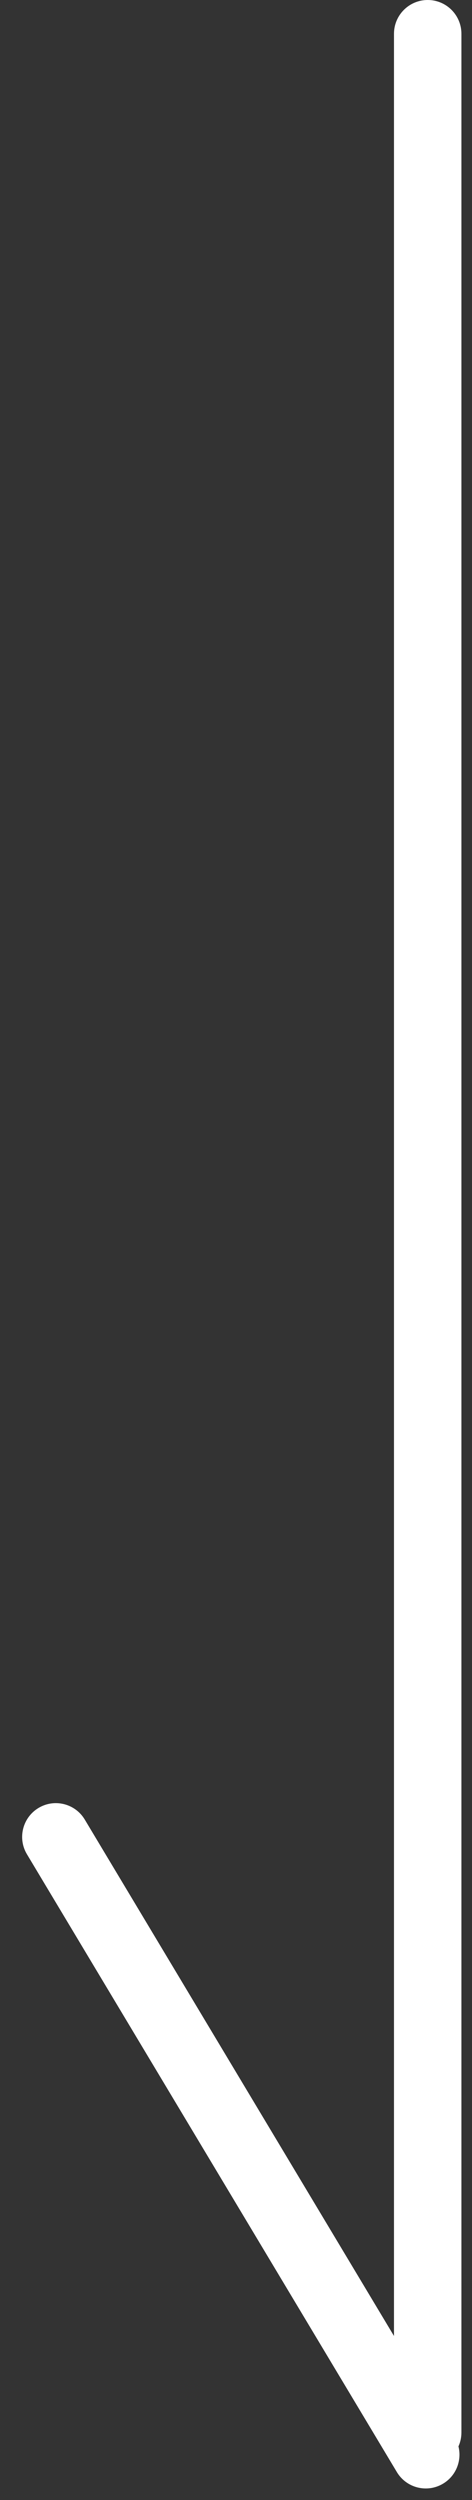 <svg width="14" height="74" viewBox="0 0 14 74" fill="none" xmlns="http://www.w3.org/2000/svg">
<rect x="0" y="0" width="14" height="74" fill="#333333" stroke="none"/>
<path fill-rule="evenodd" clip-rule="evenodd" d="M13.686 1C13.686 0.448 13.239 0 12.686 0C12.134 0 11.686 0.448 11.686 1L11.686 69.144L2.514 53.858C2.23 53.384 1.616 53.23 1.143 53.514C0.669 53.799 0.515 54.413 0.8 54.886L11.771 73.171C12.055 73.645 12.669 73.799 13.143 73.514C13.53 73.282 13.703 72.829 13.598 72.412C13.655 72.286 13.686 72.147 13.686 72L13.686 1Z" fill="white"/>
</svg>
